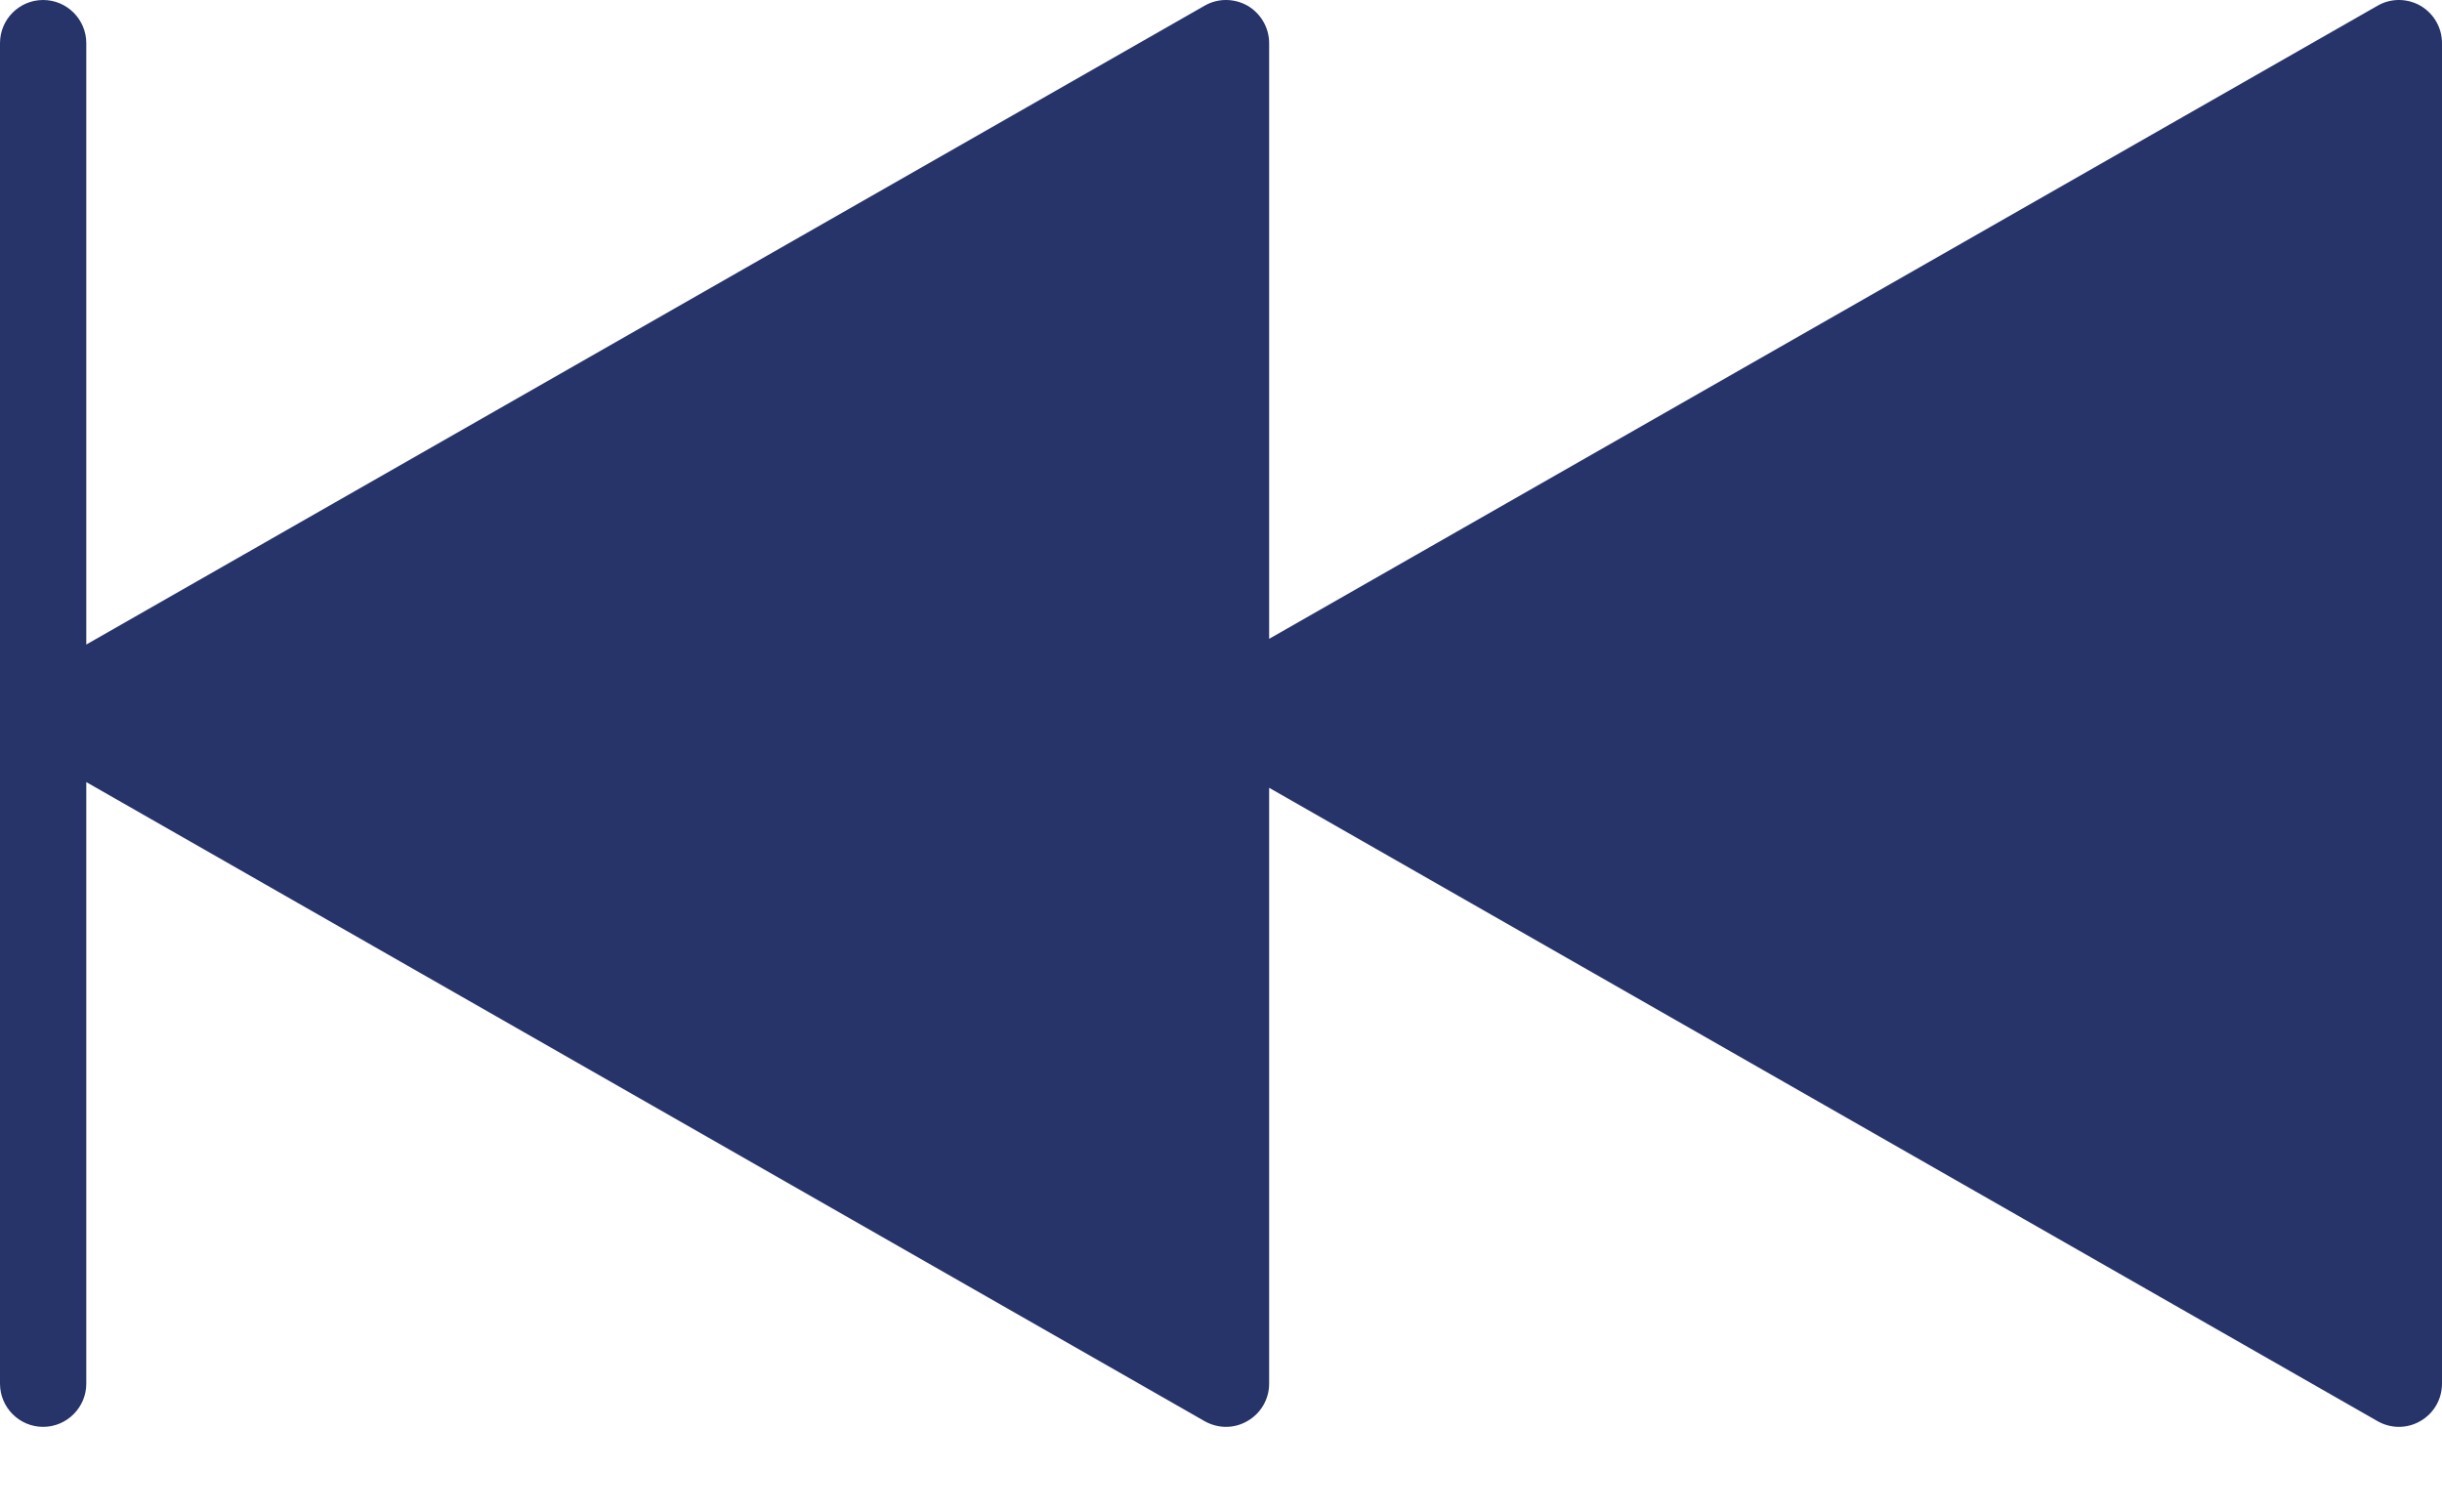 <?xml version="1.0" encoding="UTF-8"?>
<svg width="21px" height="13px" viewBox="0 0 21 13" version="1.1" xmlns="http://www.w3.org/2000/svg" xmlns:xlink="http://www.w3.org/1999/xlink">
    <!-- Generator: Sketch 50.2 (55047) - http://www.bohemiancoding.com/sketch -->
    <title>Fill 121</title>
    <desc>Created with Sketch.</desc>
    <defs></defs>
    <g id="Page-1" stroke="none" stroke-width="1" fill="none" fill-rule="evenodd">
        <g id="Desktop" transform="translate(-464, -987)" fill="#273469">
            <path d="M484.629,987 C484.425,987 484.258,987.166 484.258,987.371 L484.258,992.543 L474.641,987.049 C474.526,986.983 474.386,986.984 474.27,987.05 C474.157,987.117 474.086,987.239 474.086,987.371 L474.086,992.494 L464.554,987.049 C464.44,986.983 464.299,986.984 464.184,987.05 C464.07,987.117 464,987.239 464,987.371 L464,998.9 C464,999.032 464.07,999.154 464.184,999.22 C464.242,999.254 464.306,999.271 464.371,999.271 C464.434,999.271 464.498,999.254 464.554,999.222 L474.086,993.775 L474.086,998.9 C474.086,999.032 474.157,999.154 474.271,999.22 C474.329,999.254 474.393,999.271 474.457,999.271 C474.52,999.271 474.584,999.254 474.641,999.222 L484.258,993.726 L484.258,998.9 C484.258,999.104 484.425,999.271 484.629,999.271 C484.834,999.271 485,999.104 485,998.9 L485,987.371 C485,987.166 484.834,987 484.629,987 L484.629,987 Z" id="Fill-121" transform="translate(474.5, 993.135) scale(-1, 1) translate(-474.5, -993.135) "></path>
        </g>
    </g>
</svg>